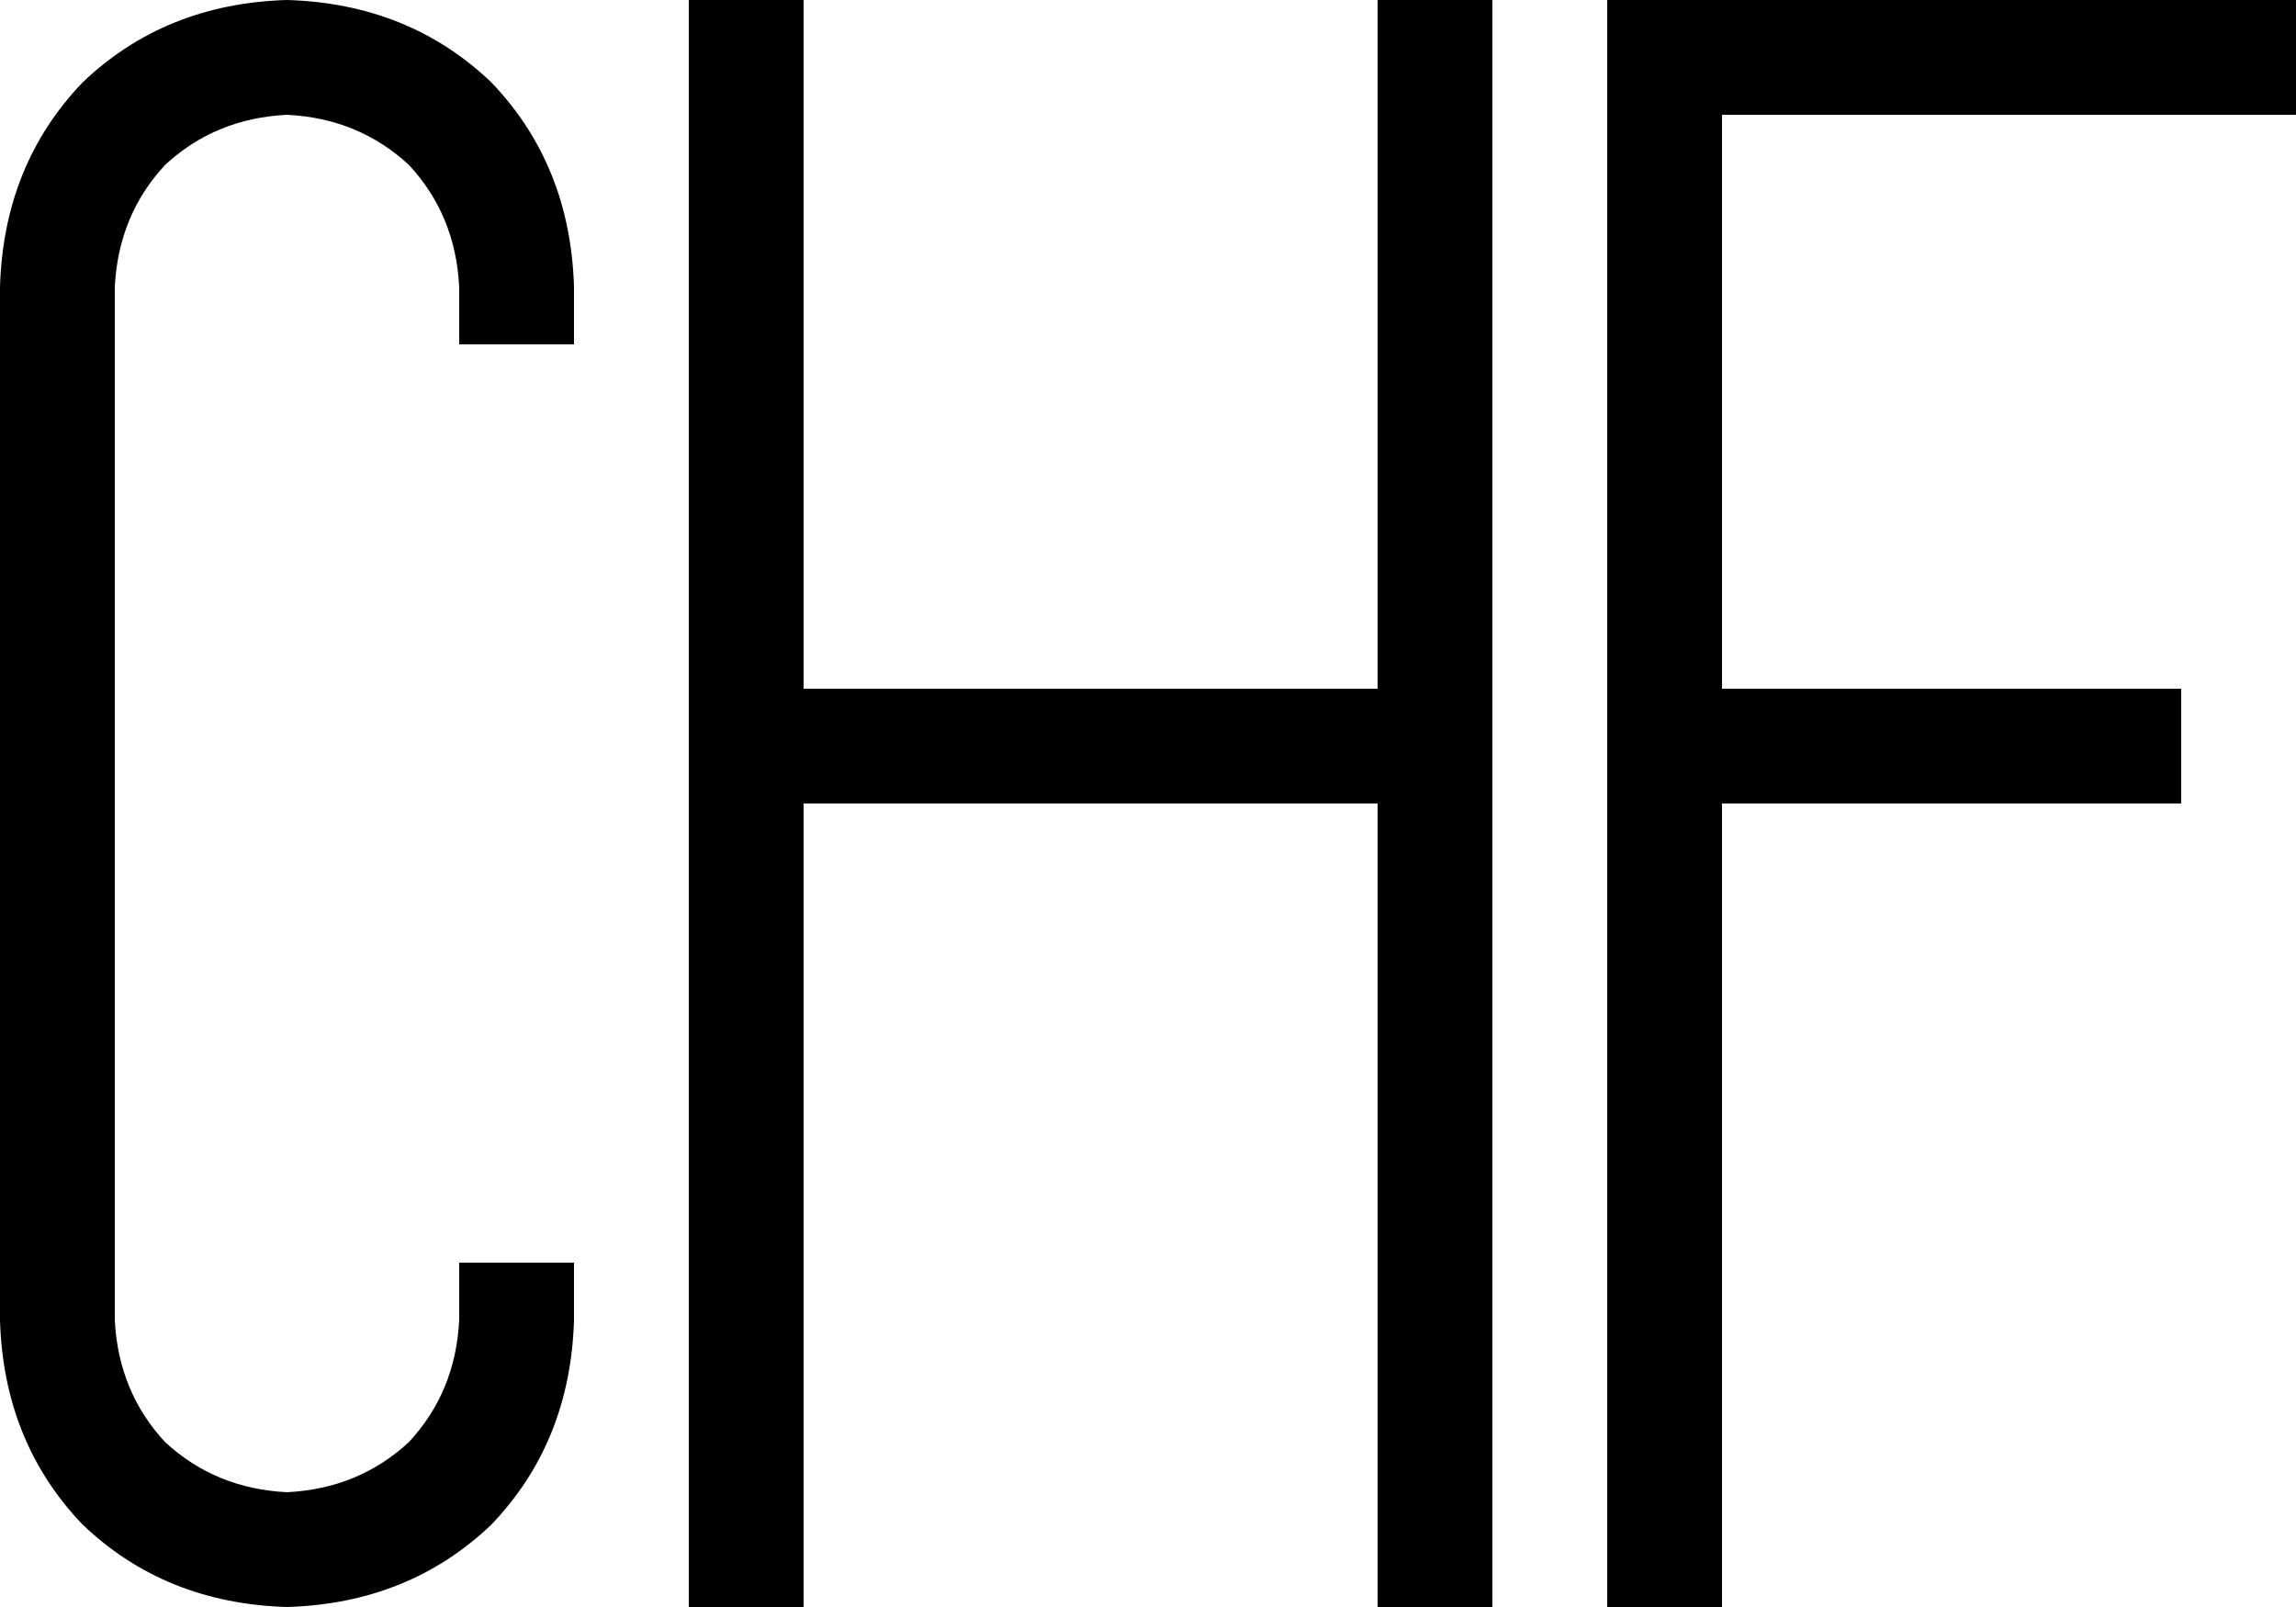 <svg xmlns="http://www.w3.org/2000/svg" viewBox="0 0 640 448">
    <path d="M 80 0 Q 46 1 23 23 L 23 23 Q 1 46 0 80 L 0 368 Q 1 402 23 425 Q 46 447 80 448 Q 114 447 137 425 Q 159 402 160 368 L 160 352 L 128 352 L 128 368 Q 127 388 114 402 Q 100 415 80 416 Q 60 415 46 402 Q 33 388 32 368 L 32 80 Q 33 60 46 46 Q 60 33 80 32 Q 100 33 114 46 Q 127 60 128 80 L 128 96 L 160 96 L 160 80 Q 159 46 137 23 Q 114 1 80 0 L 80 0 Z M 224 16 L 224 0 L 192 0 L 192 16 L 192 432 L 192 448 L 224 448 L 224 432 L 224 224 L 384 224 L 384 432 L 384 448 L 416 448 L 416 432 L 416 16 L 416 0 L 384 0 L 384 16 L 384 192 L 224 192 L 224 16 L 224 16 Z M 464 0 L 448 0 L 448 16 L 448 432 L 448 448 L 480 448 L 480 432 L 480 224 L 592 224 L 608 224 L 608 192 L 592 192 L 480 192 L 480 32 L 624 32 L 640 32 L 640 0 L 624 0 L 464 0 L 464 0 Z"/>
</svg>
